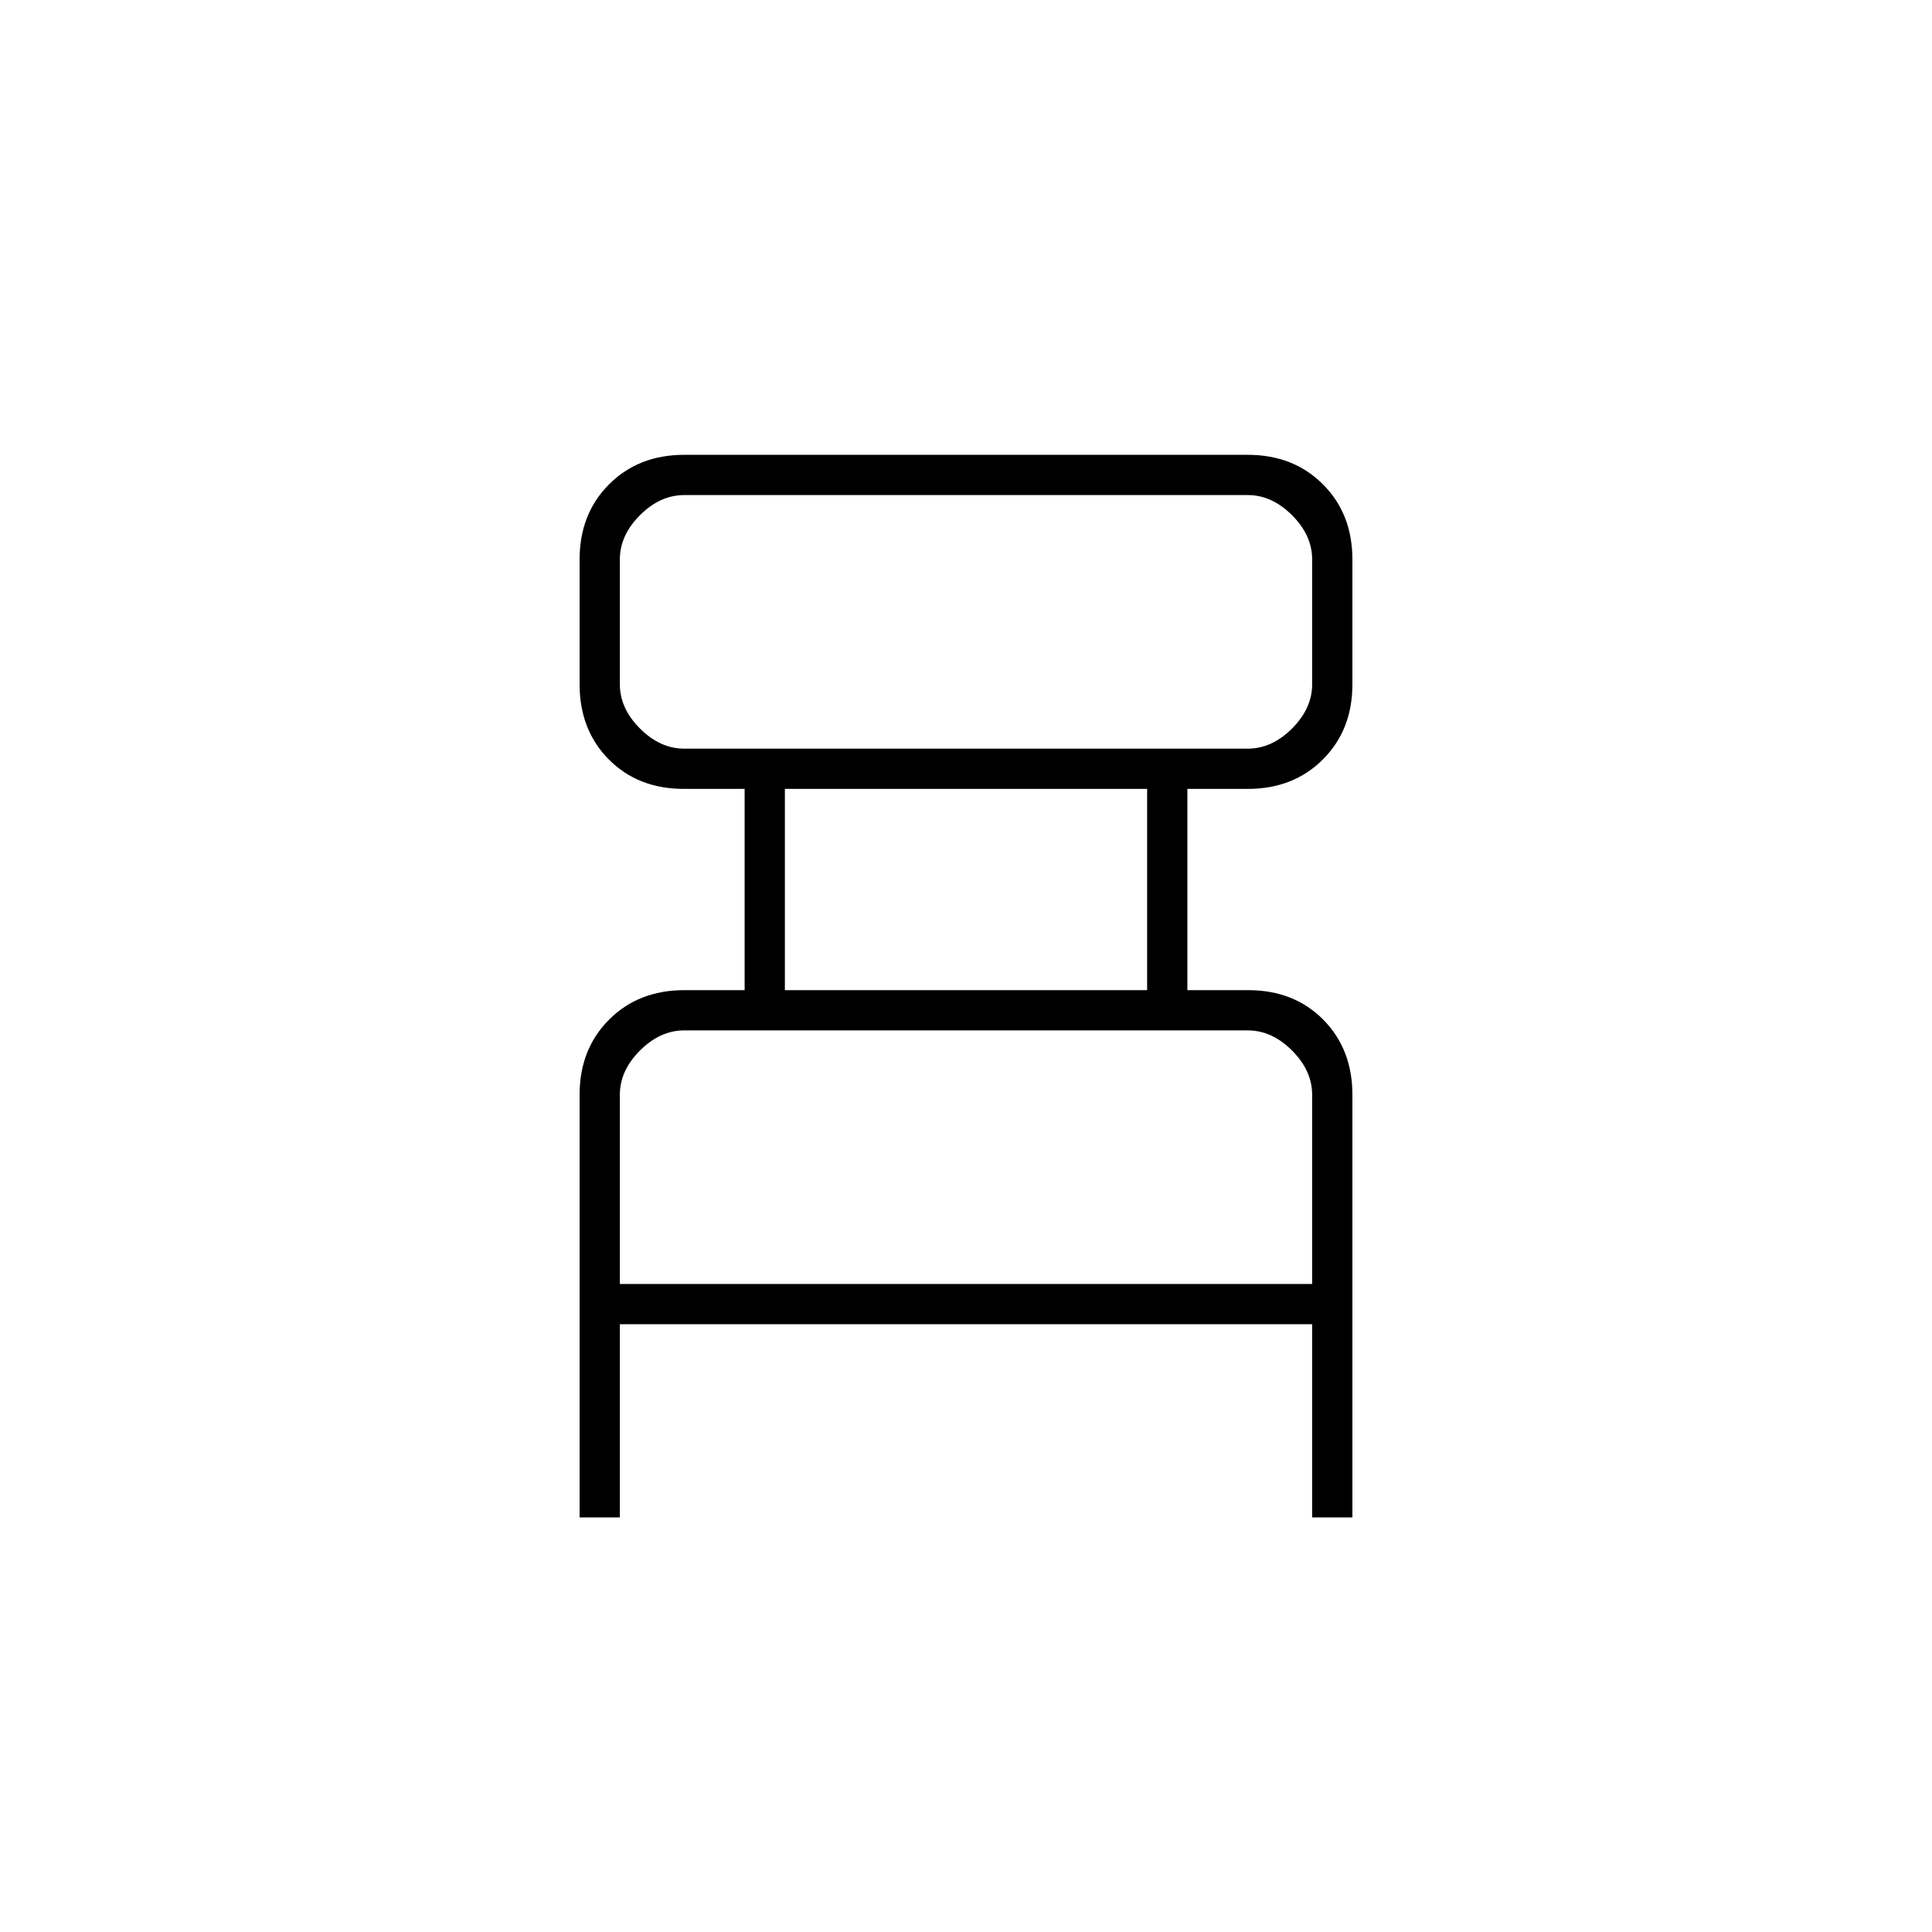 <svg xmlns="http://www.w3.org/2000/svg" height="20" viewBox="0 -960 960 960" width="20"><path d="M288-206v-210q0-22.7 14.65-37.35Q317.3-468 340-468h30v-100h-30.16q-22.84 0-37.34-14.65Q288-597.3 288-620v-62q0-22.7 14.65-37.35Q317.3-734 340-734h280q22.7 0 37.35 14.65Q672-704.7 672-682v62q0 22.7-14.65 37.35Q642.7-568 620-568h-30v100h30.16q22.84 0 37.34 14.65Q672-438.7 672-416v210h-20v-96H308v96h-20Zm52-382h280q12 0 22-10t10-22v-62q0-12-10-22t-22-10H340q-12 0-22 10t-10 22v62q0 12 10 22t22 10Zm50 120h180v-100H390v100Zm-82 146h344v-94q0-12-10-22t-22-10H340q-12 0-22 10t-10 22v94Zm0-266v-126 126Zm0 266v-126 126Z"/></svg>